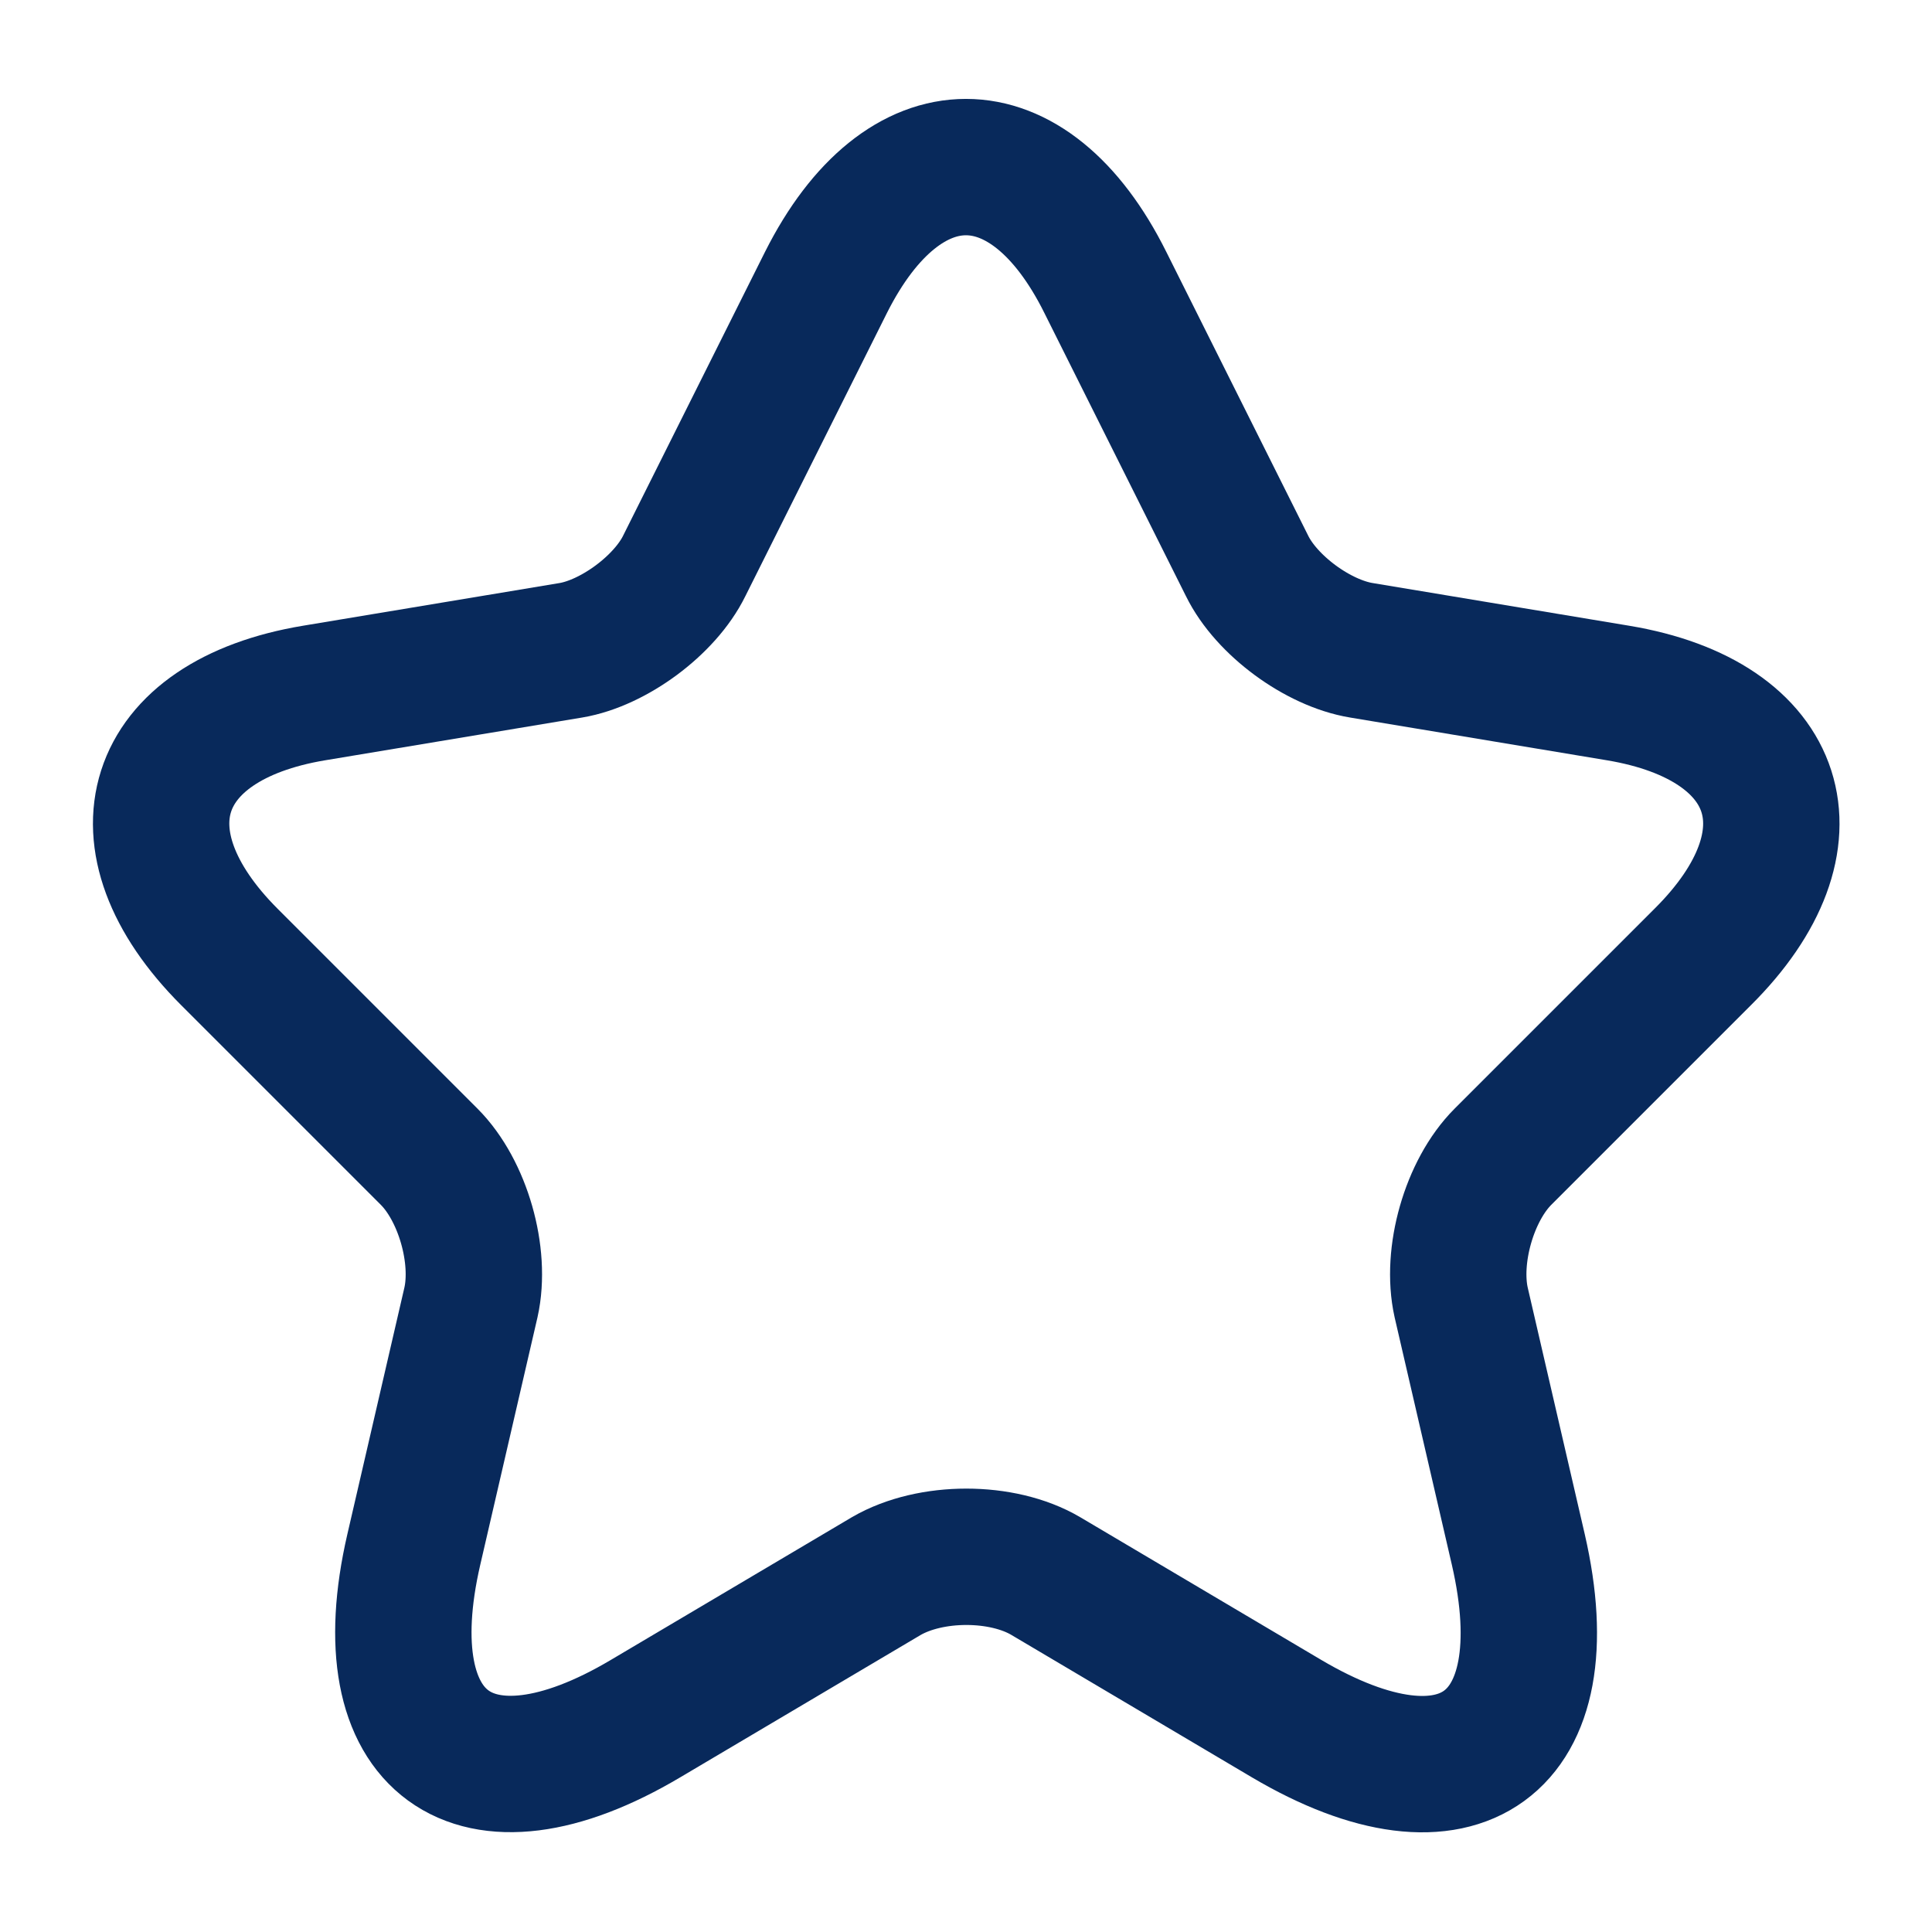<svg width="17" height="17" viewBox="0 0 17 17" fill="none" xmlns="http://www.w3.org/2000/svg">
<path d="M9.726 2.485L10.973 4.979C11.143 5.326 11.596 5.659 11.979 5.722L14.238 6.098C15.683 6.339 16.023 7.387 14.982 8.421L13.225 10.178C12.928 10.475 12.765 11.049 12.857 11.46L13.36 13.635C13.756 15.356 12.843 16.022 11.32 15.122L9.202 13.868C8.819 13.642 8.189 13.642 7.799 13.868L5.681 15.122C4.166 16.022 3.245 15.349 3.641 13.635L4.144 11.46C4.236 11.049 4.073 10.475 3.776 10.178L2.019 8.421C0.985 7.387 1.318 6.339 2.763 6.098L5.023 5.722C5.398 5.659 5.851 5.326 6.021 4.979L7.268 2.485C7.948 1.132 9.053 1.132 9.726 2.485Z" stroke="#08295B" stroke-width="1.2" stroke-linecap="round" stroke-linejoin="round"/>
</svg>
